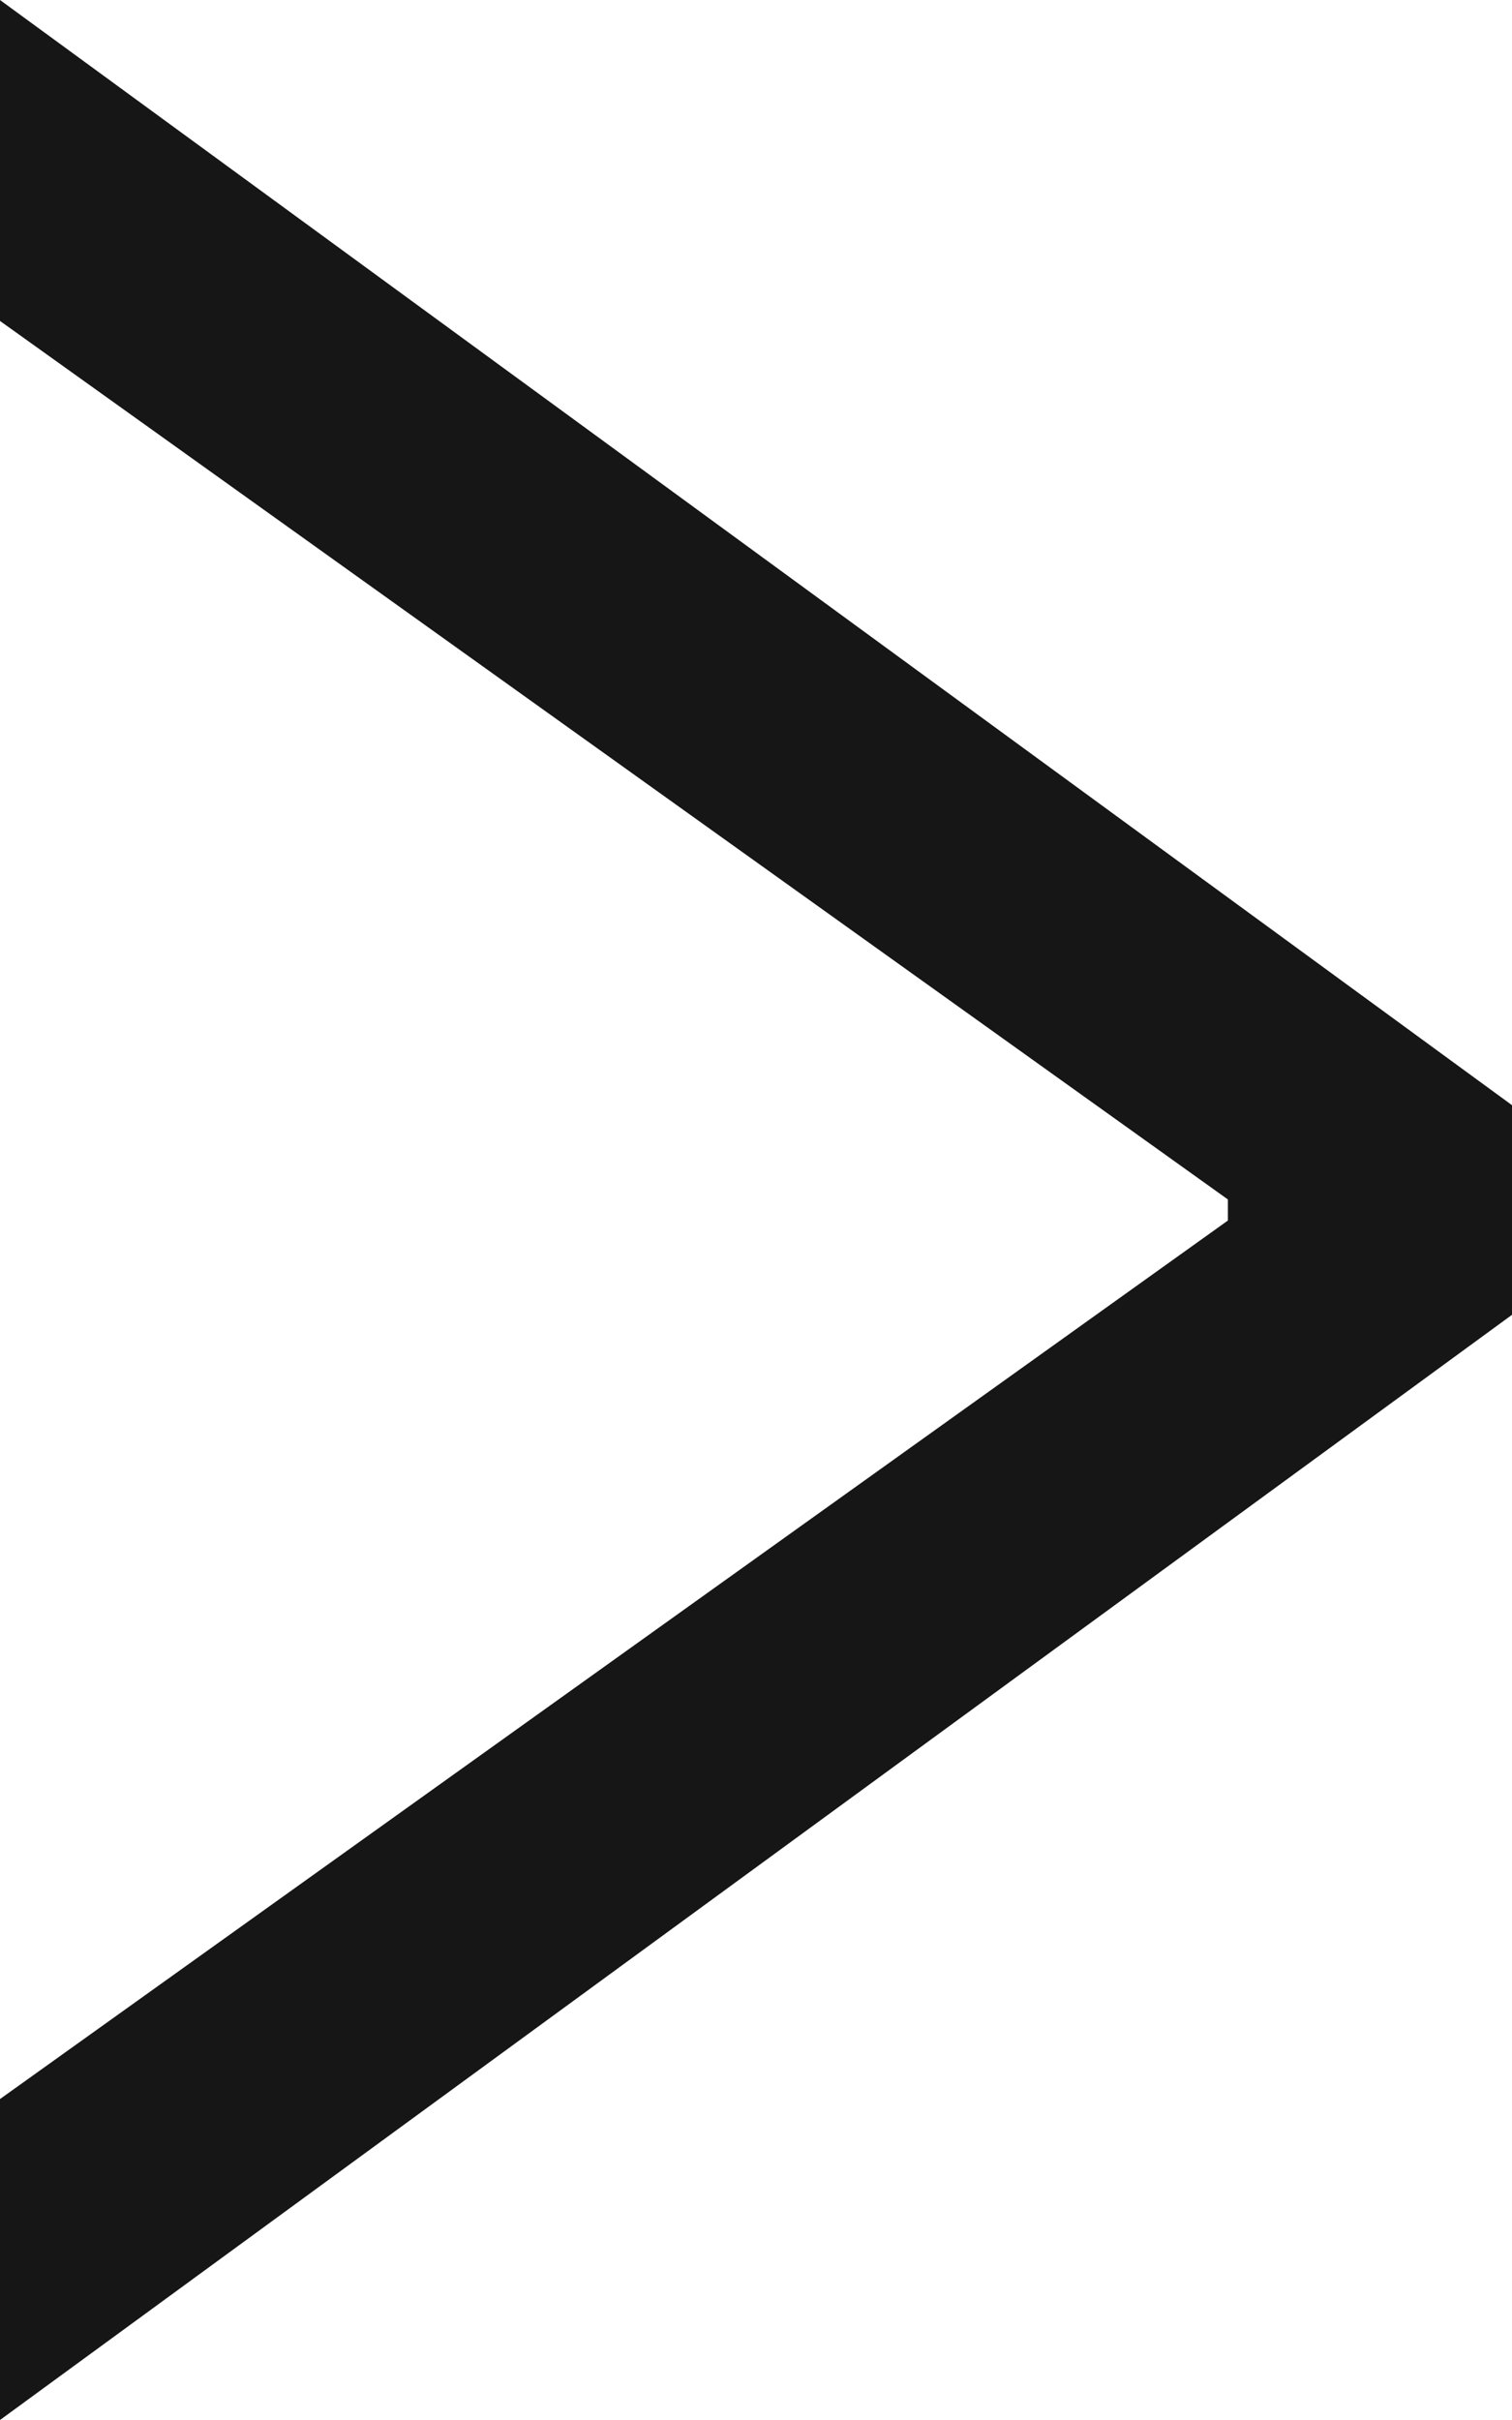 <svg width="10" height="16" viewBox="0 0 10 16" fill="none" xmlns="http://www.w3.org/2000/svg">
<path d="M10 7.307L10 8.693L-2.95332e-07 16L-1.09839e-07 13.878L8.203 8.011L8.121 8.206L8.121 7.794L8.203 7.989L9.1794e-07 2.122L1.10343e-06 -1.12374e-06L10 7.307Z" fill="#161616"/>
</svg>
